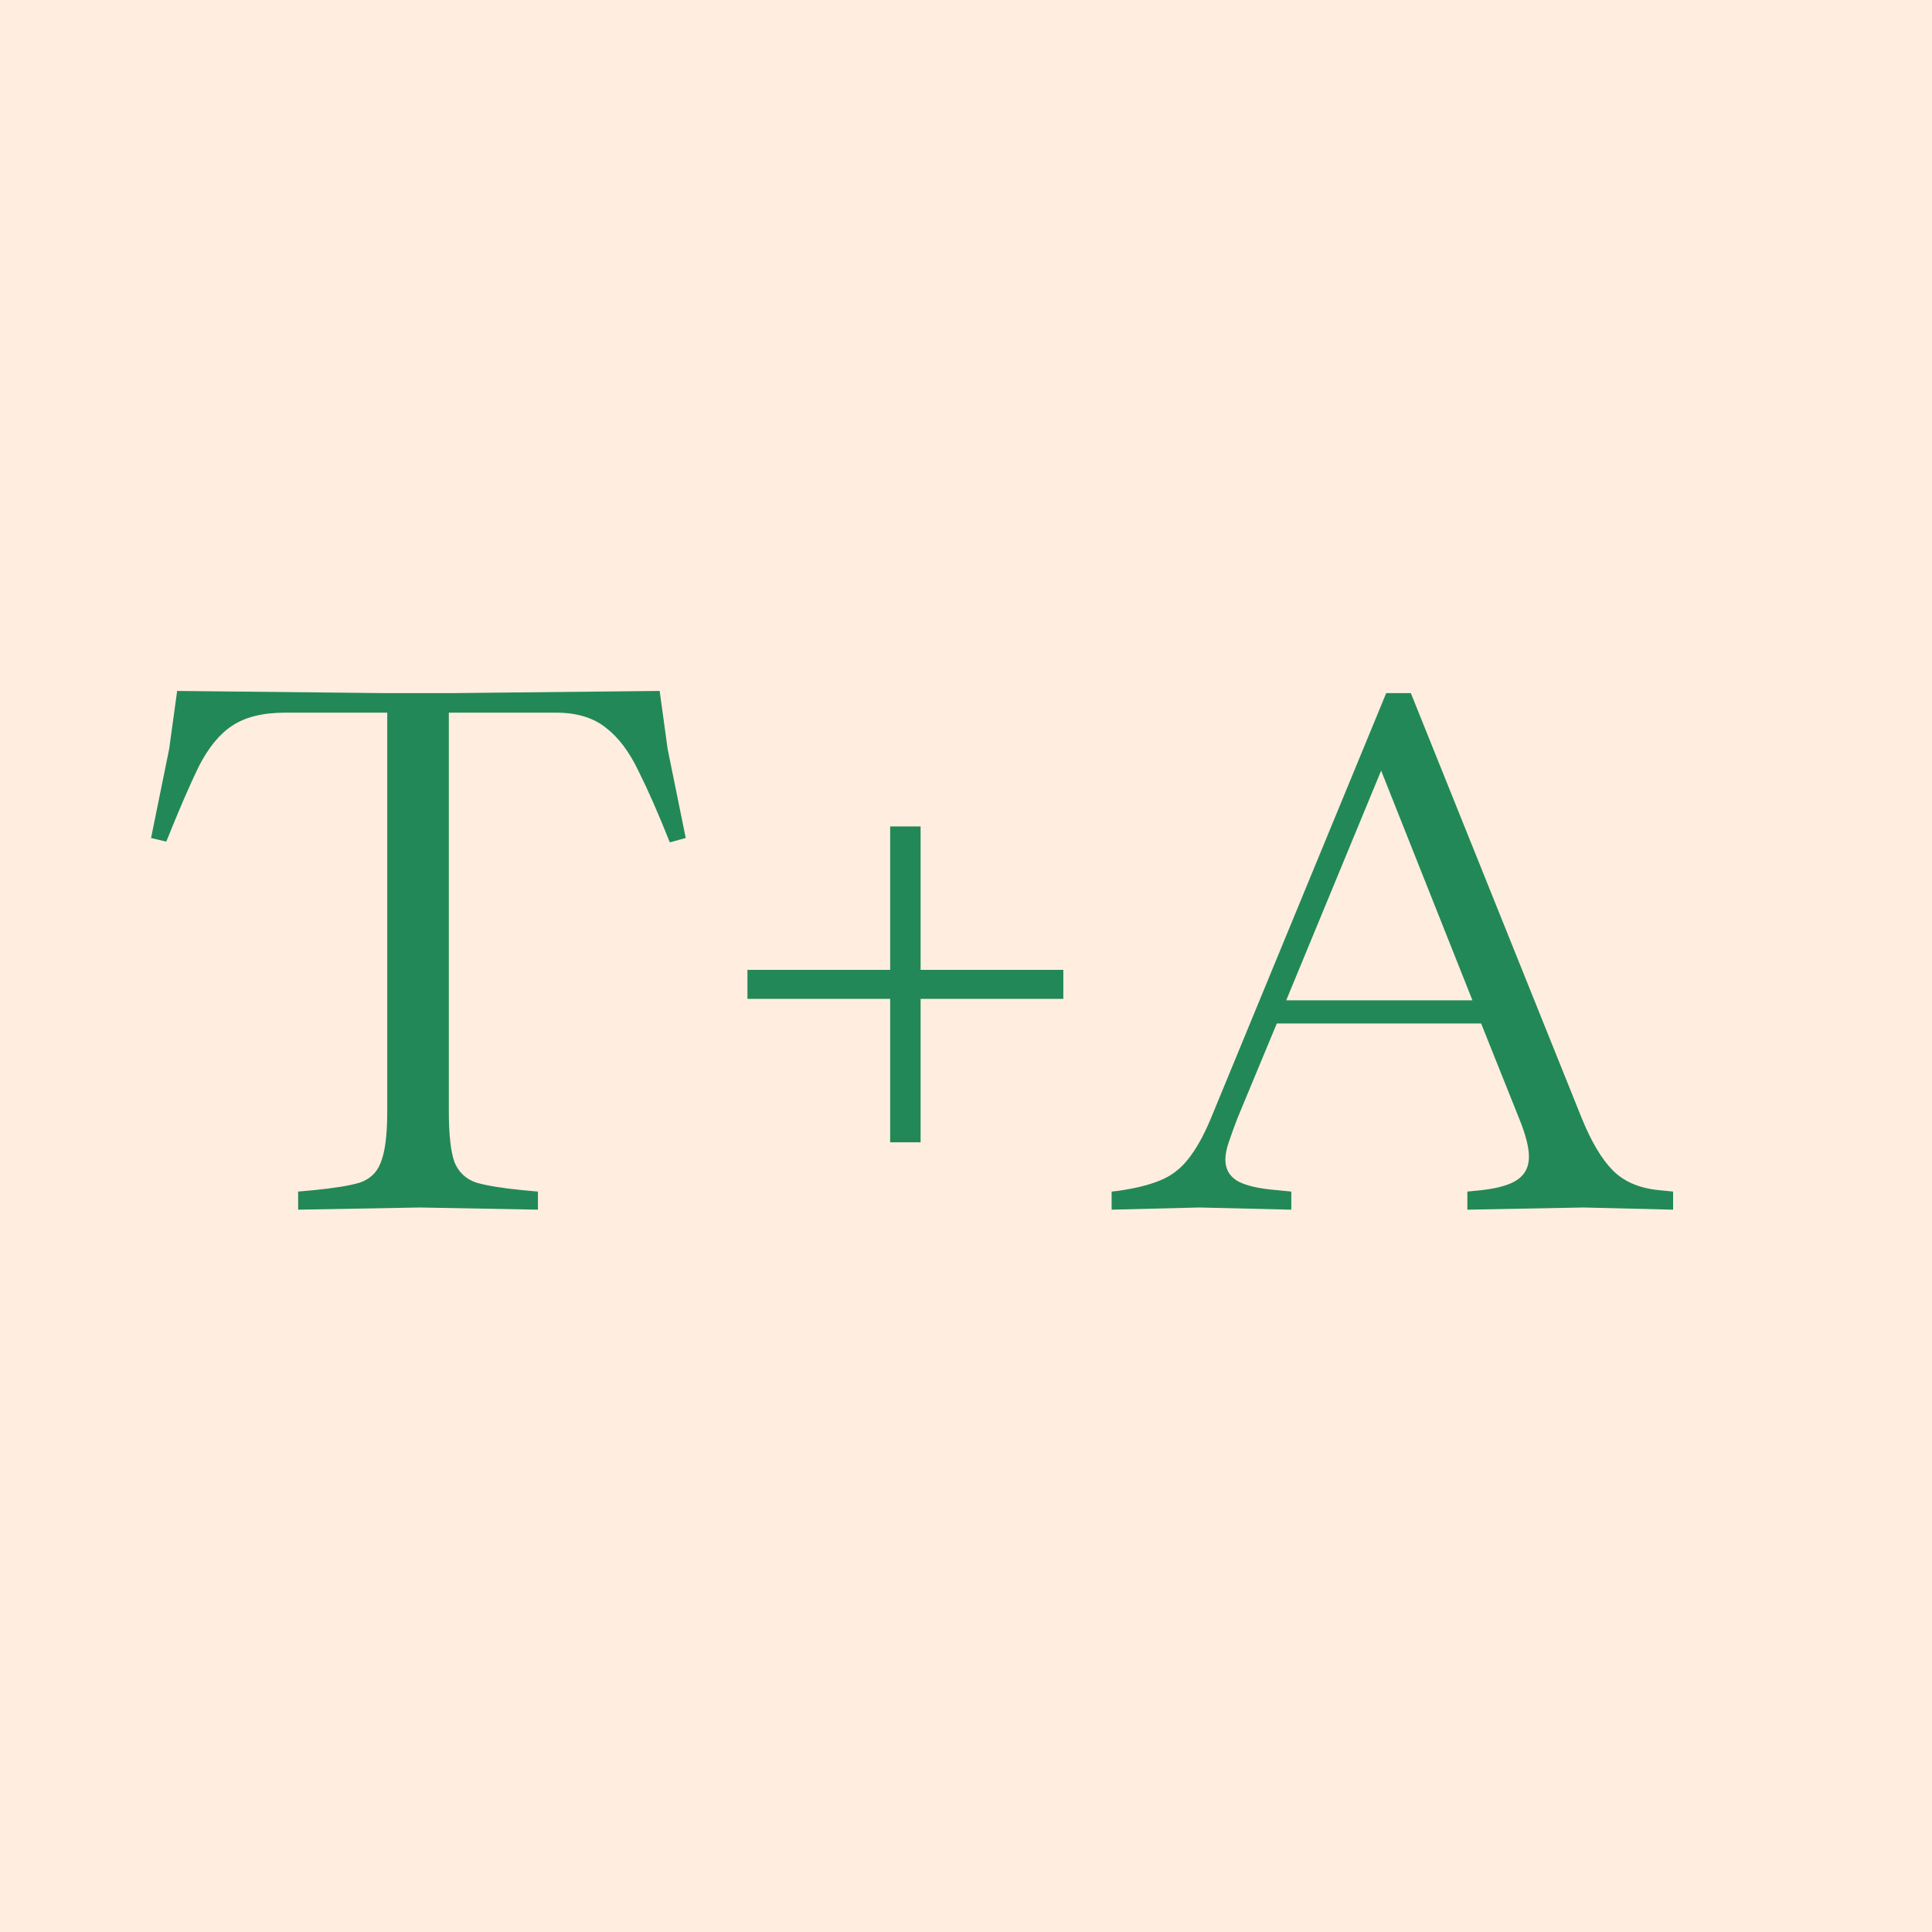 <svg width="16" height="16" viewBox="0 0 16 16" fill="none" xmlns="http://www.w3.org/2000/svg">
<rect width="16" height="16" fill="#FFEEDF"/>
<path d="M2.469 10.018V9.868L2.601 9.856C2.765 9.84 2.889 9.82 2.973 9.796C3.061 9.768 3.121 9.712 3.153 9.628C3.189 9.54 3.207 9.398 3.207 9.202V5.902H2.361C2.177 5.902 2.031 5.938 1.923 6.01C1.819 6.078 1.727 6.19 1.647 6.346C1.571 6.502 1.481 6.71 1.377 6.97L1.251 6.94L1.401 6.202L1.467 5.722L3.177 5.74H3.747L5.463 5.722L5.529 6.202L5.679 6.94L5.547 6.976C5.455 6.744 5.369 6.548 5.289 6.388C5.213 6.228 5.123 6.108 5.019 6.028C4.915 5.944 4.777 5.902 4.605 5.902H3.717V9.202C3.717 9.398 3.733 9.54 3.765 9.628C3.801 9.712 3.863 9.768 3.951 9.796C4.039 9.82 4.163 9.84 4.323 9.856L4.455 9.868V10.018L3.477 10L2.469 10.018ZM7.372 9.46V8.272H6.19V8.032H7.372V6.844H7.624V8.032H8.806V8.272H7.624V9.46H7.372ZM9.206 10.018V9.868L9.26 9.862C9.4 9.842 9.514 9.814 9.602 9.778C9.694 9.742 9.772 9.684 9.836 9.604C9.904 9.52 9.968 9.406 10.028 9.262L11.48 5.74H11.684L13.1 9.262C13.18 9.458 13.266 9.602 13.358 9.694C13.45 9.786 13.576 9.84 13.736 9.856L13.856 9.868V10.018L13.112 10L12.152 10.018V9.868L12.272 9.856C12.412 9.84 12.512 9.81 12.572 9.766C12.632 9.722 12.662 9.66 12.662 9.58C12.662 9.5 12.634 9.392 12.578 9.256L12.266 8.476H10.574L10.25 9.256C10.222 9.328 10.198 9.394 10.178 9.454C10.158 9.51 10.148 9.56 10.148 9.604C10.148 9.68 10.18 9.738 10.244 9.778C10.312 9.818 10.422 9.844 10.574 9.856L10.694 9.868V10.018L9.932 10L9.206 10.018ZM10.652 8.284H12.194L11.438 6.382L10.652 8.284Z" fill="#238857"/>
</svg>

